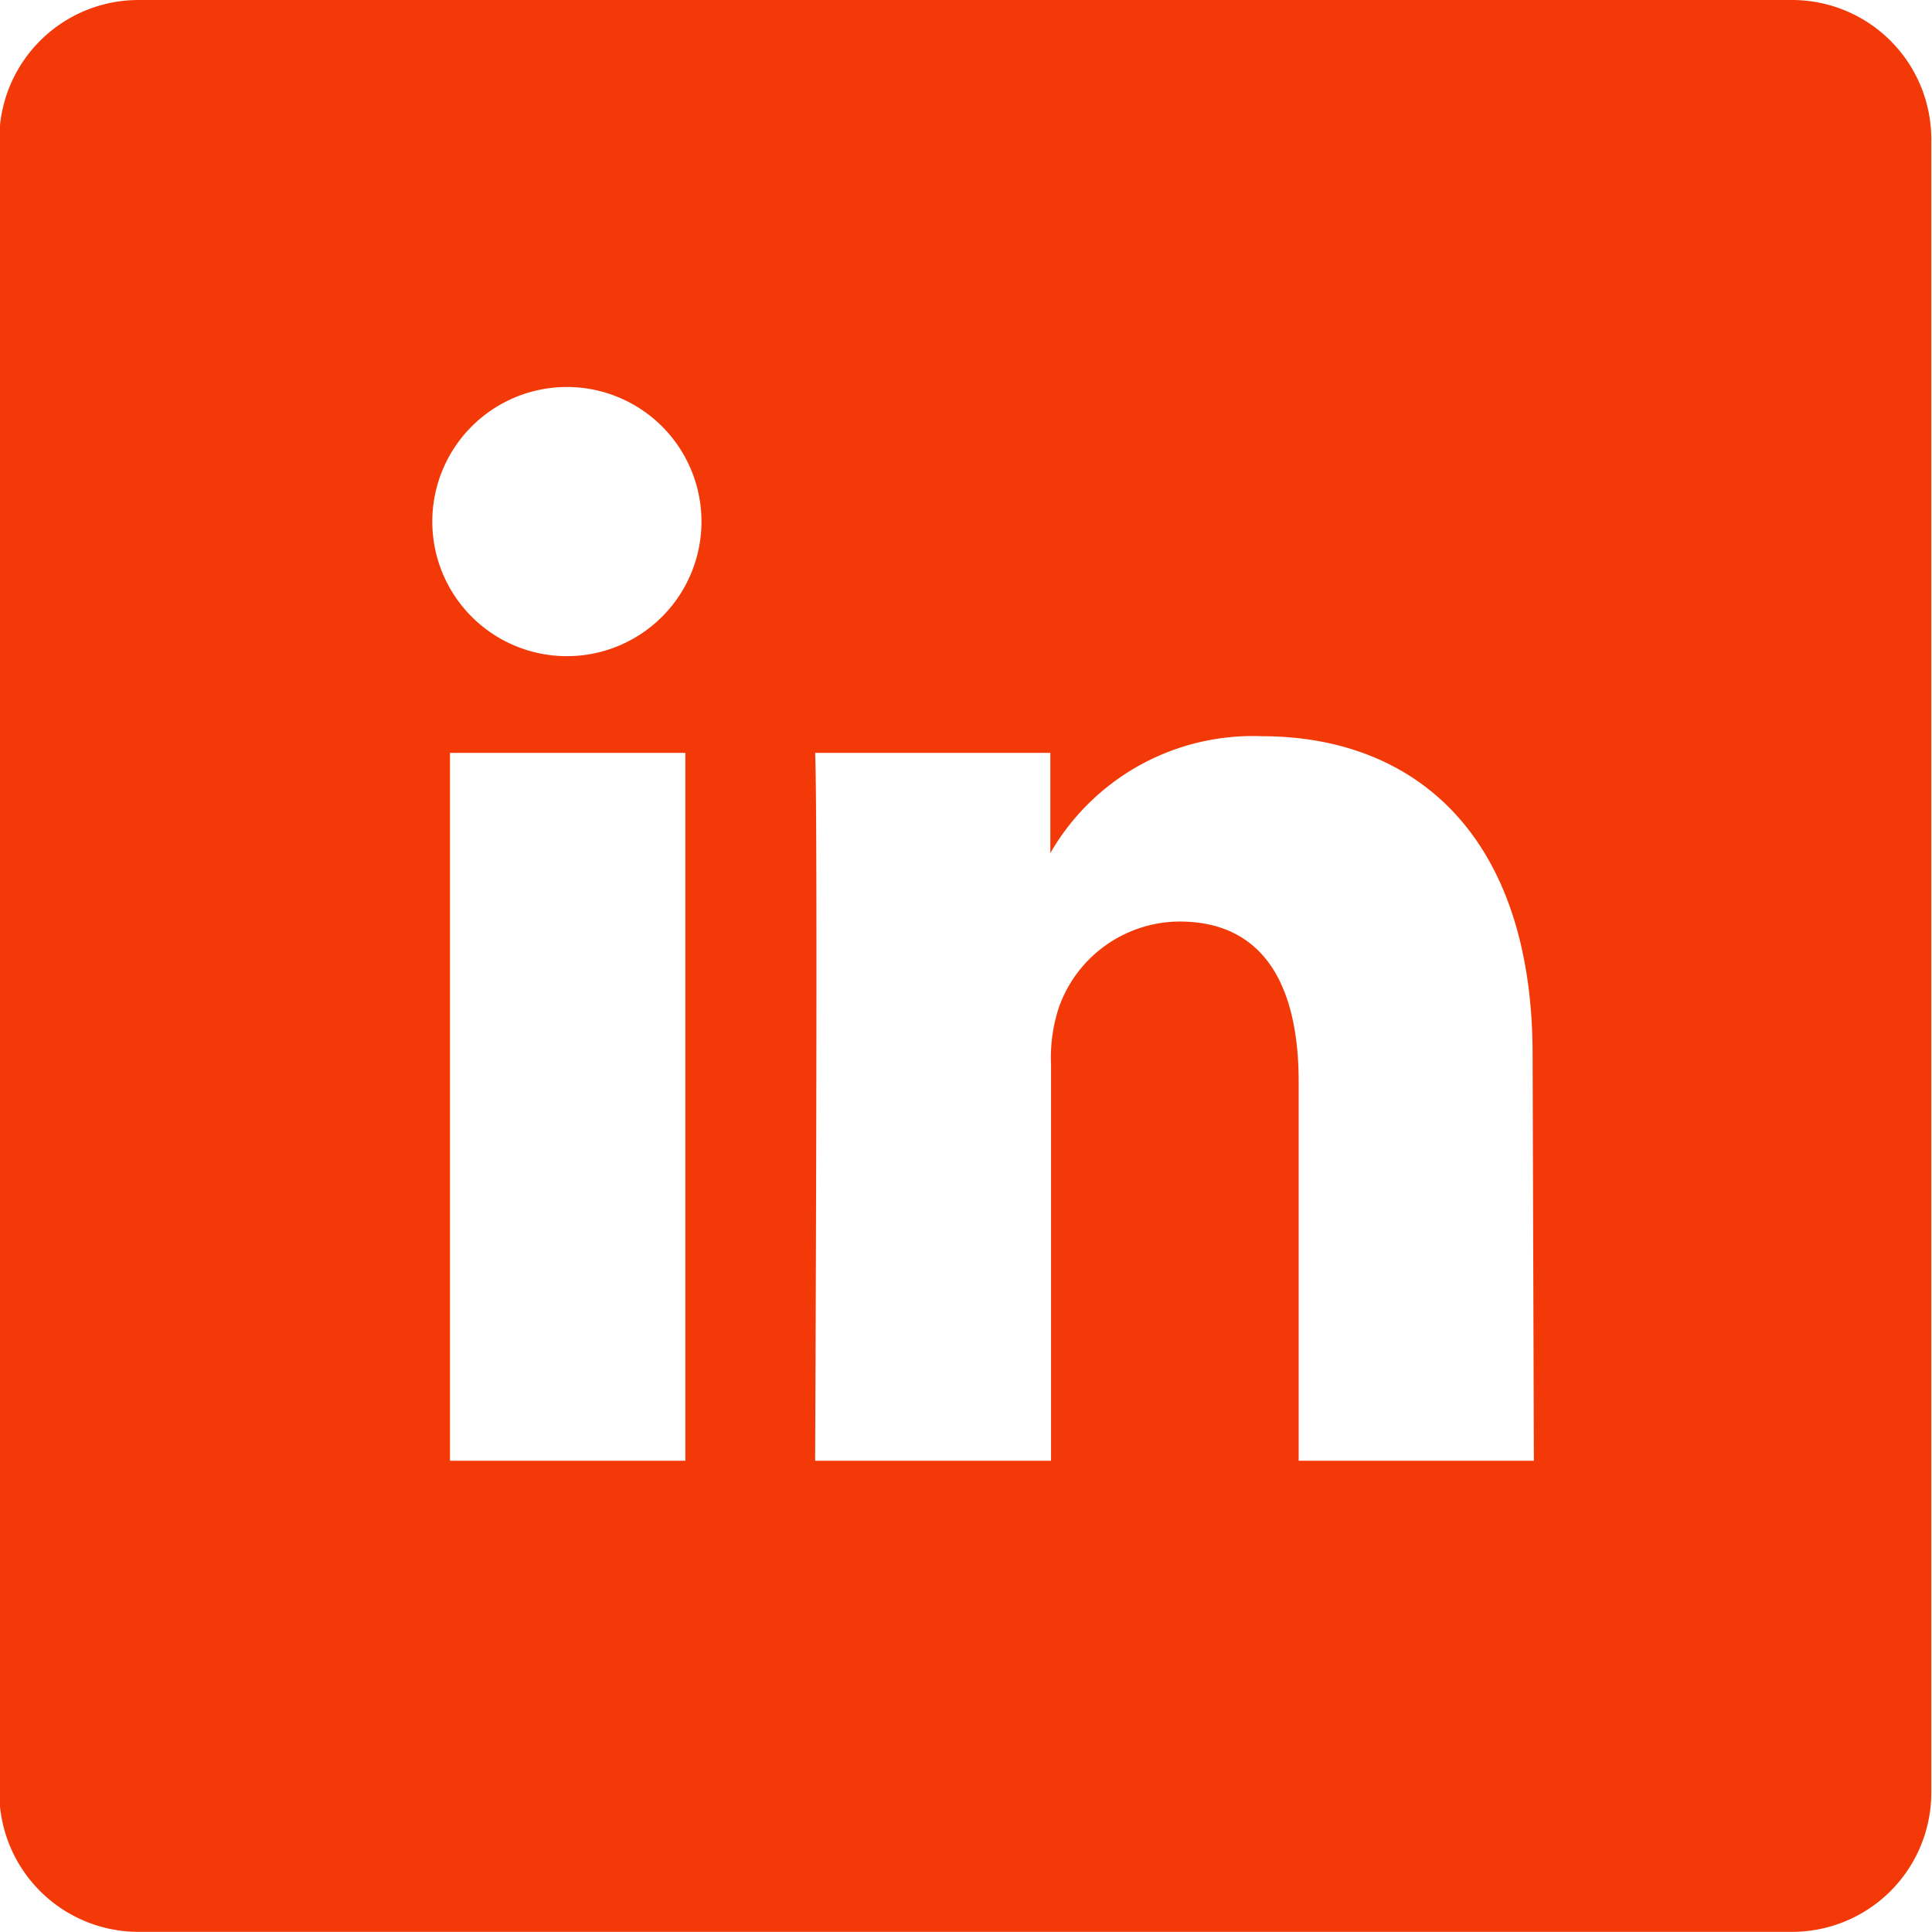 <svg xmlns="http://www.w3.org/2000/svg" width="13.709" height="13.708" viewBox="0 0 13.709 13.708">
  <path style="fill:#F43908;" id="Path_40" data-name="Path 40" d="M162.036,109.835H150.3a.988.988,0,0,0-.989.988v11.732a.988.988,0,0,0,.989.988h11.731a.988.988,0,0,0,.989-.988V110.823A.988.988,0,0,0,162.036,109.835ZM154.179,120.2h-1.67v-5.023h1.67Zm-.835-5.709h-.011a.955.955,0,1,1,.011,0ZM160.2,120.2h-1.669V117.51c0-.675-.242-1.136-.846-1.136a.913.913,0,0,0-.856.611,1.143,1.143,0,0,0-.055.407V120.2H155.1s.021-4.552,0-5.023h1.669v.711a1.658,1.658,0,0,1,1.5-.829c1.1,0,1.922.718,1.922,2.261Z" transform="translate(-149.316 -109.835)" fill="#222"/>
</svg>
